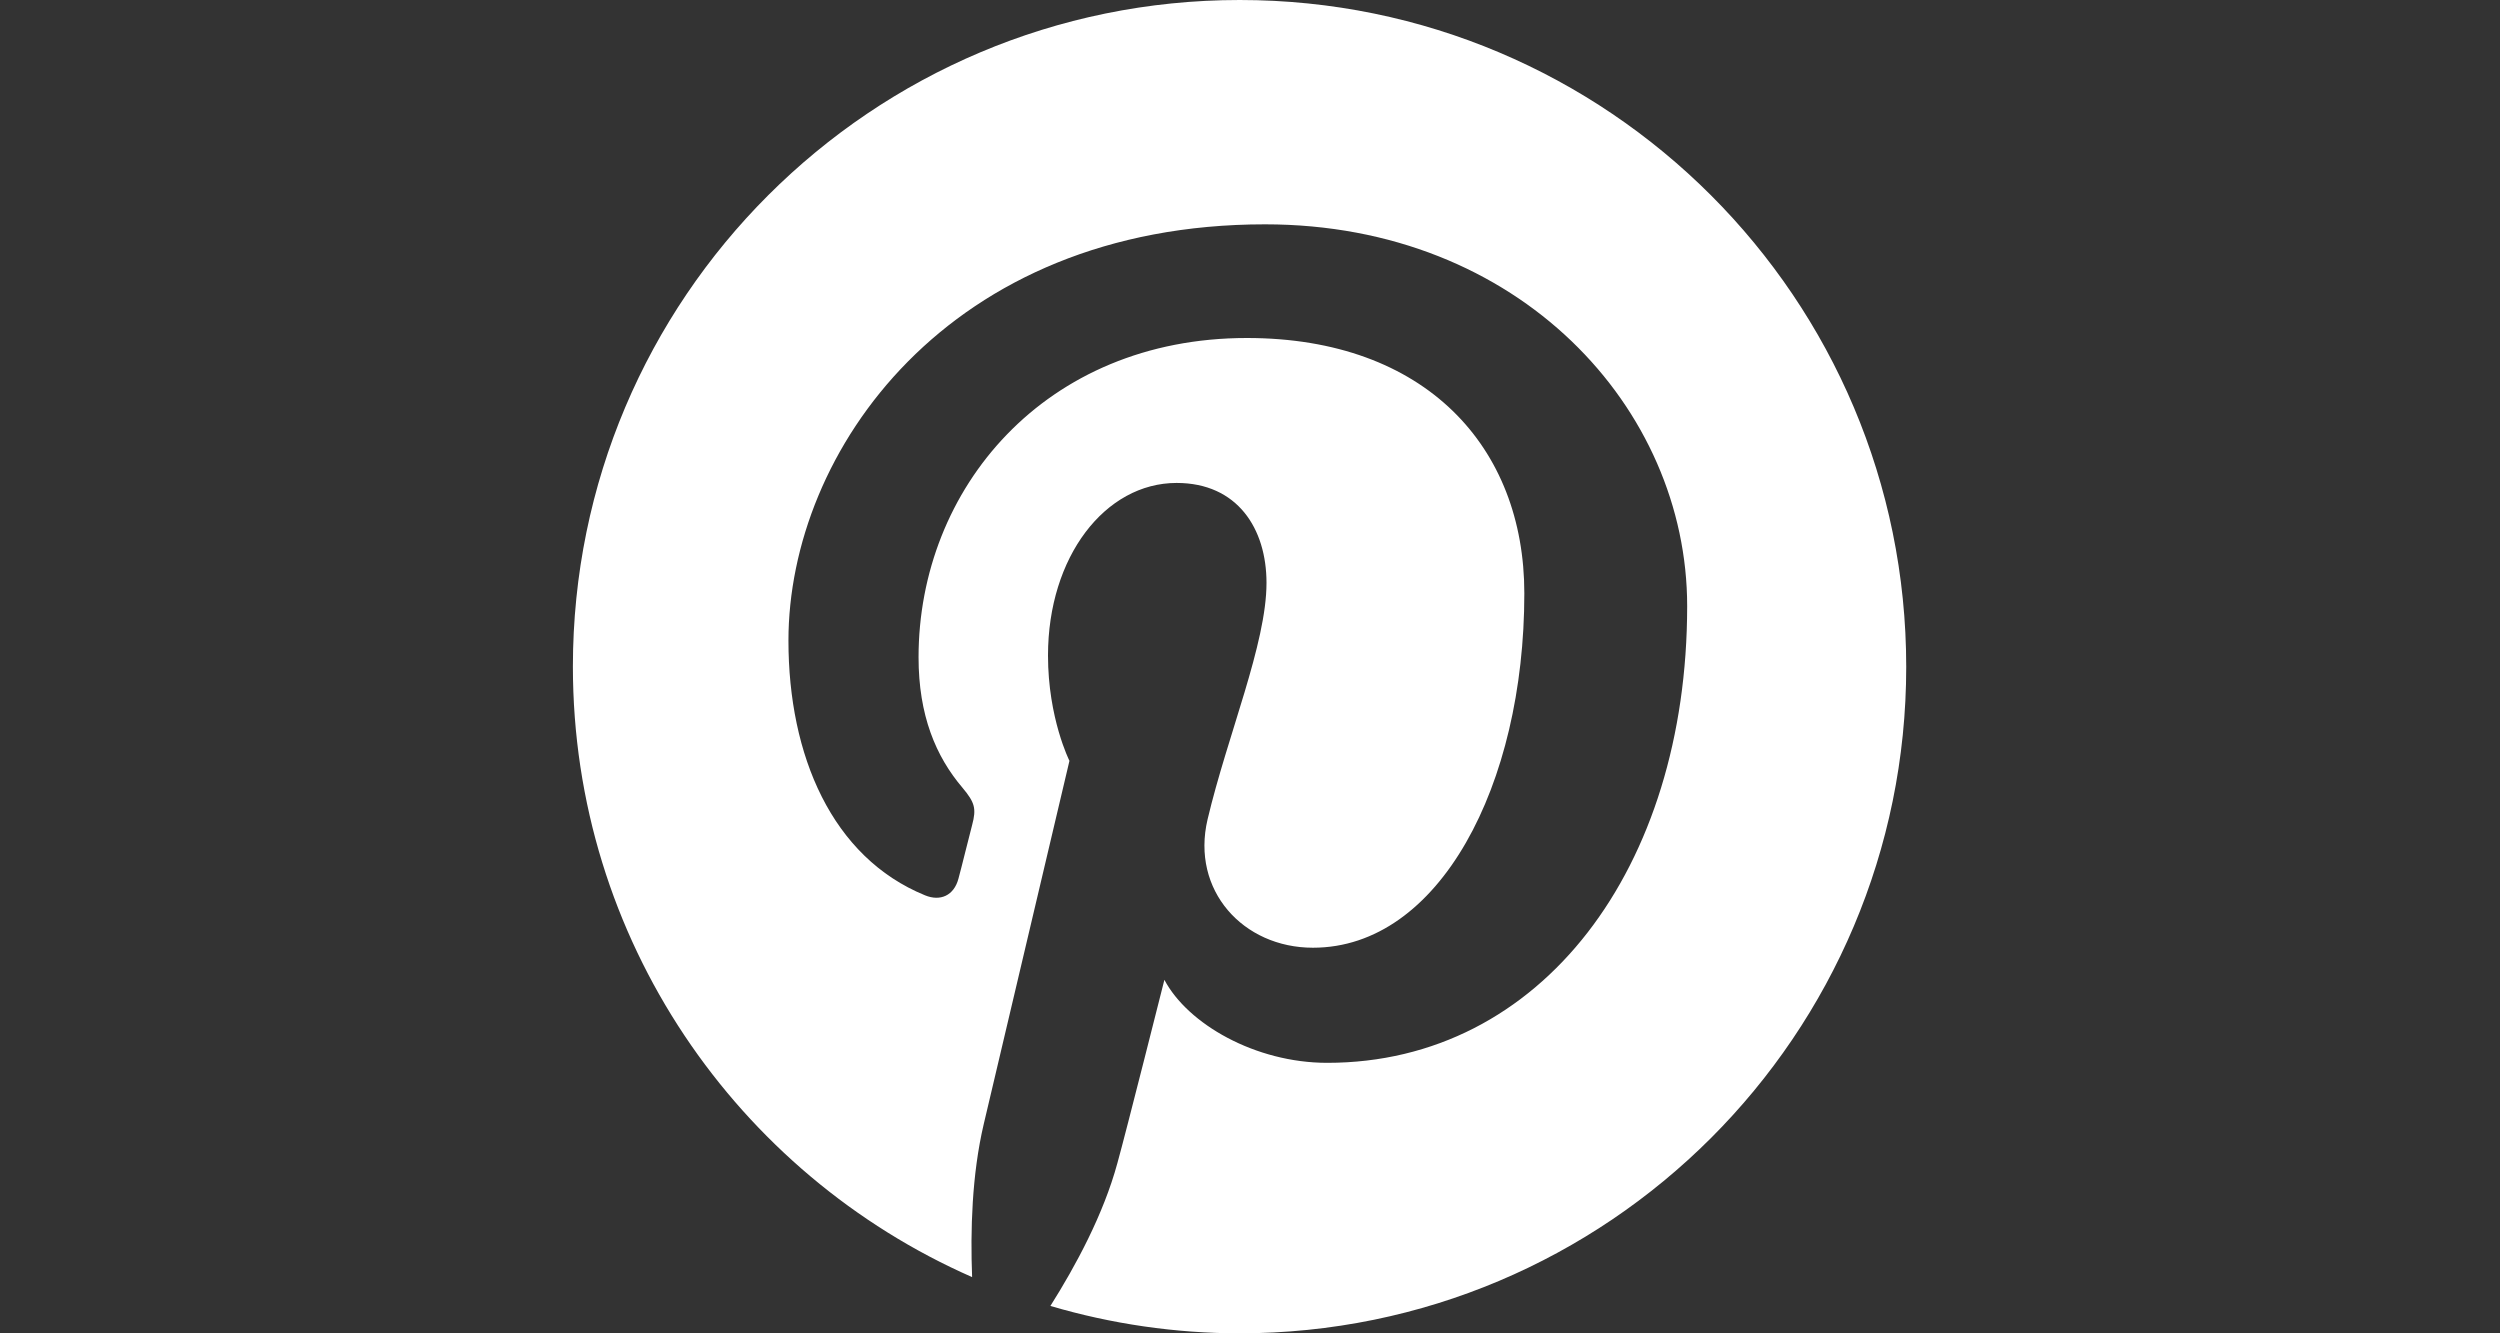 <svg width="45" height="24" viewBox="0 0 45 24" fill="none" xmlns="http://www.w3.org/2000/svg">
<rect x="0" y="0" width="45" height="24" fill="#333333" stroke="none"/>
<g clip-path="url(#clip0_2_635)">
<path d="M22.315 0C15.687 0 10.312 5.372 10.312 11.997C10.312 16.909 13.27 21.129 17.498 22.988C17.466 22.152 17.493 21.145 17.707 20.235C17.937 19.26 19.25 13.695 19.25 13.695C19.25 13.695 18.864 12.929 18.864 11.799C18.864 10.021 19.893 8.693 21.179 8.693C22.272 8.693 22.797 9.512 22.797 10.492C22.797 11.59 22.096 13.229 21.736 14.75C21.436 16.025 22.374 17.059 23.633 17.059C25.905 17.059 27.438 14.14 27.438 10.68C27.438 8.05 25.664 6.084 22.444 6.084C18.805 6.084 16.534 8.8 16.534 11.831C16.534 12.876 16.844 13.615 17.327 14.182C17.546 14.445 17.578 14.552 17.498 14.852C17.439 15.072 17.311 15.602 17.252 15.816C17.171 16.121 16.925 16.229 16.651 16.116C14.974 15.431 14.192 13.599 14.192 11.531C14.192 8.125 17.069 4.038 22.771 4.038C27.352 4.038 30.369 7.354 30.369 10.91C30.369 15.618 27.748 19.131 23.89 19.131C22.594 19.131 21.378 18.43 20.959 17.637C20.959 17.637 20.263 20.401 20.113 20.936C19.861 21.863 19.363 22.784 18.907 23.507C20.012 23.833 21.158 23.999 22.31 24C28.938 24 34.312 18.628 34.312 12.003C34.312 5.377 28.943 0 22.315 0Z" fill="white"/>
</g>
<defs>
<clipPath id="clip0_2_635">
<rect width="25" height="24" fill="white" transform="translate(10)"/>
</clipPath>
</defs>
</svg>
